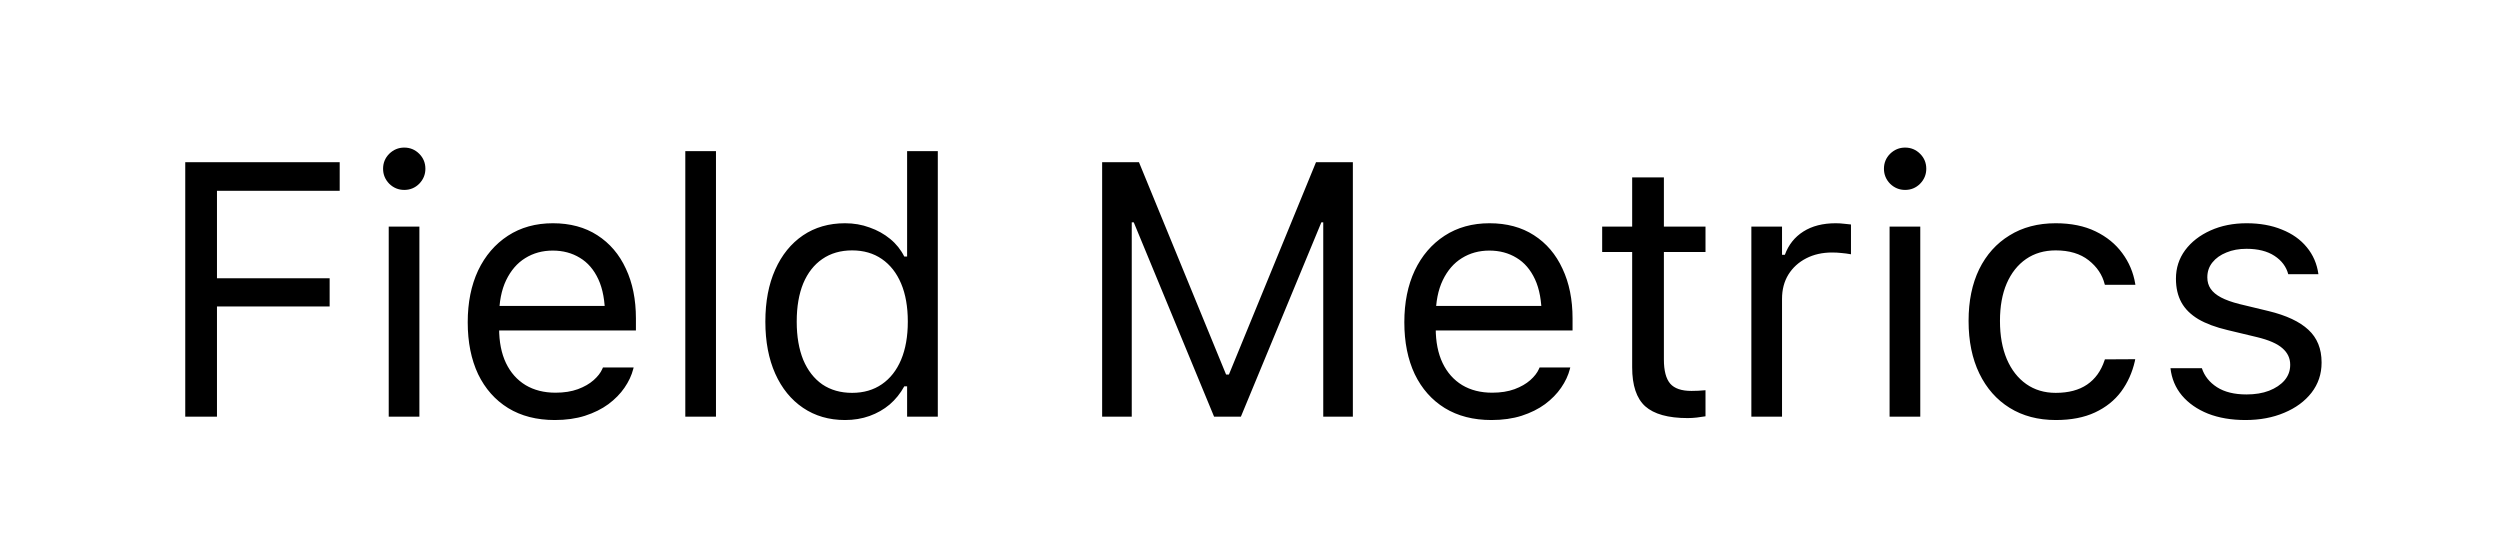 <svg width="90" height="20" viewBox="0 0 90 20" fill="none" xmlns="http://www.w3.org/2000/svg">
<path d="M6.669 15V5.84H12.229V6.869H7.811V10.017H11.867V11.033H7.811V15H6.669ZM13.994 15V8.157H15.098V15H13.994ZM14.553 6.837C14.345 6.837 14.165 6.763 14.013 6.615C13.865 6.462 13.791 6.283 13.791 6.075C13.791 5.864 13.865 5.684 14.013 5.536C14.165 5.388 14.345 5.313 14.553 5.313C14.764 5.313 14.944 5.388 15.092 5.536C15.24 5.684 15.314 5.864 15.314 6.075C15.314 6.283 15.24 6.462 15.092 6.615C14.944 6.763 14.764 6.837 14.553 6.837ZM19.974 15.121C19.322 15.121 18.761 14.977 18.291 14.689C17.826 14.401 17.466 13.995 17.212 13.47C16.963 12.941 16.838 12.319 16.838 11.604V11.598C16.838 10.891 16.963 10.271 17.212 9.738C17.466 9.205 17.824 8.788 18.285 8.487C18.746 8.187 19.286 8.037 19.904 8.037C20.526 8.037 21.059 8.181 21.503 8.468C21.952 8.756 22.295 9.158 22.532 9.674C22.773 10.186 22.893 10.783 22.893 11.464V11.896H17.409V11.014H22.328L21.782 11.82V11.382C21.782 10.844 21.702 10.402 21.541 10.055C21.381 9.708 21.158 9.45 20.875 9.281C20.591 9.107 20.265 9.021 19.897 9.021C19.529 9.021 19.199 9.111 18.907 9.293C18.619 9.471 18.391 9.736 18.221 10.087C18.052 10.438 17.968 10.87 17.968 11.382V11.82C17.968 12.306 18.05 12.723 18.215 13.07C18.38 13.413 18.615 13.678 18.92 13.864C19.224 14.046 19.584 14.137 19.999 14.137C20.308 14.137 20.576 14.094 20.805 14.01C21.034 13.925 21.222 13.817 21.37 13.686C21.518 13.555 21.622 13.421 21.681 13.286L21.706 13.229H22.811L22.798 13.28C22.739 13.512 22.633 13.739 22.481 13.959C22.333 14.175 22.14 14.372 21.903 14.549C21.666 14.723 21.385 14.863 21.059 14.968C20.737 15.07 20.375 15.121 19.974 15.121ZM24.671 15V5.44H25.775V15H24.671ZM30.422 15.121C29.846 15.121 29.343 14.975 28.911 14.683C28.479 14.391 28.145 13.98 27.908 13.451C27.671 12.918 27.553 12.296 27.553 11.585V11.572C27.553 10.857 27.671 10.235 27.908 9.706C28.145 9.177 28.477 8.767 28.905 8.475C29.336 8.183 29.842 8.037 30.422 8.037C30.735 8.037 31.029 8.087 31.304 8.189C31.583 8.286 31.831 8.424 32.047 8.602C32.263 8.779 32.432 8.991 32.554 9.236H32.656V5.44H33.761V15H32.656V13.908H32.554C32.415 14.162 32.239 14.38 32.028 14.562C31.816 14.74 31.575 14.877 31.304 14.975C31.033 15.072 30.739 15.121 30.422 15.121ZM30.676 14.143C31.09 14.143 31.448 14.039 31.748 13.832C32.049 13.625 32.279 13.331 32.44 12.95C32.601 12.565 32.681 12.11 32.681 11.585V11.572C32.681 11.043 32.601 10.588 32.44 10.207C32.279 9.827 32.049 9.533 31.748 9.325C31.448 9.118 31.09 9.014 30.676 9.014C30.261 9.014 29.903 9.118 29.603 9.325C29.307 9.528 29.078 9.82 28.917 10.201C28.761 10.582 28.682 11.039 28.682 11.572V11.585C28.682 12.114 28.761 12.571 28.917 12.956C29.078 13.337 29.307 13.631 29.603 13.838C29.903 14.041 30.261 14.143 30.676 14.143ZM39.677 15V5.84H41.003L44.139 13.483H44.241L47.376 5.84H48.703V15H47.637V8.005H47.078L48.36 6.094L44.672 15H43.707L40.026 6.094L41.302 8.005H40.743V15H39.677ZM53.692 15.121C53.041 15.121 52.48 14.977 52.01 14.689C51.545 14.401 51.185 13.995 50.931 13.47C50.681 12.941 50.556 12.319 50.556 11.604V11.598C50.556 10.891 50.681 10.271 50.931 9.738C51.185 9.205 51.542 8.788 52.004 8.487C52.465 8.187 53.005 8.037 53.622 8.037C54.245 8.037 54.778 8.181 55.222 8.468C55.671 8.756 56.013 9.158 56.25 9.674C56.492 10.186 56.612 10.783 56.612 11.464V11.896H51.128V11.014H56.047L55.501 11.82V11.382C55.501 10.844 55.421 10.402 55.26 10.055C55.099 9.708 54.877 9.45 54.594 9.281C54.31 9.107 53.984 9.021 53.616 9.021C53.248 9.021 52.918 9.111 52.626 9.293C52.338 9.471 52.109 9.736 51.94 10.087C51.771 10.438 51.686 10.87 51.686 11.382V11.82C51.686 12.306 51.769 12.723 51.934 13.07C52.099 13.413 52.334 13.678 52.639 13.864C52.943 14.046 53.303 14.137 53.718 14.137C54.026 14.137 54.295 14.094 54.524 14.01C54.752 13.925 54.941 13.817 55.089 13.686C55.237 13.555 55.34 13.421 55.4 13.286L55.425 13.229H56.53L56.517 13.28C56.458 13.512 56.352 13.739 56.2 13.959C56.051 14.175 55.859 14.372 55.622 14.549C55.385 14.723 55.103 14.863 54.778 14.968C54.456 15.07 54.094 15.121 53.692 15.121ZM60.757 15.051C60.055 15.051 59.545 14.909 59.227 14.626C58.914 14.342 58.758 13.874 58.758 13.223V9.071H57.678V8.157H58.758V6.386H59.9V8.157H61.398V9.071H59.9V12.943C59.9 13.345 59.976 13.635 60.129 13.813C60.281 13.986 60.535 14.073 60.891 14.073C60.988 14.073 61.07 14.071 61.138 14.067C61.21 14.063 61.297 14.056 61.398 14.048V14.987C61.292 15.004 61.187 15.019 61.081 15.032C60.975 15.044 60.867 15.051 60.757 15.051ZM63.049 15V8.157H64.153V9.173H64.255C64.386 8.813 64.608 8.534 64.921 8.335C65.234 8.136 65.622 8.037 66.083 8.037C66.189 8.037 66.292 8.043 66.394 8.056C66.5 8.064 66.58 8.073 66.635 8.081V9.154C66.521 9.133 66.409 9.118 66.299 9.109C66.193 9.097 66.079 9.09 65.956 9.09C65.605 9.09 65.294 9.16 65.023 9.3C64.752 9.439 64.538 9.634 64.382 9.884C64.229 10.133 64.153 10.425 64.153 10.76V15H63.049ZM68.025 15V8.157H69.13V15H68.025ZM68.584 6.837C68.376 6.837 68.197 6.763 68.044 6.615C67.896 6.462 67.822 6.283 67.822 6.075C67.822 5.864 67.896 5.684 68.044 5.536C68.197 5.388 68.376 5.313 68.584 5.313C68.795 5.313 68.975 5.388 69.123 5.536C69.272 5.684 69.346 5.864 69.346 6.075C69.346 6.283 69.272 6.462 69.123 6.615C68.975 6.763 68.795 6.837 68.584 6.837ZM74.011 15.121C73.372 15.121 72.818 14.975 72.348 14.683C71.878 14.391 71.514 13.978 71.256 13.445C70.998 12.912 70.869 12.283 70.869 11.56V11.547C70.869 10.836 70.996 10.218 71.25 9.693C71.508 9.169 71.872 8.762 72.342 8.475C72.811 8.183 73.366 8.037 74.005 8.037C74.559 8.037 75.037 8.134 75.439 8.329C75.841 8.523 76.163 8.786 76.404 9.116C76.645 9.442 76.8 9.808 76.868 10.214L76.874 10.252H75.776L75.769 10.233C75.685 9.894 75.492 9.607 75.192 9.37C74.891 9.133 74.496 9.014 74.005 9.014C73.594 9.014 73.239 9.118 72.938 9.325C72.638 9.533 72.405 9.827 72.24 10.207C72.079 10.584 71.999 11.031 71.999 11.547V11.56C71.999 12.084 72.081 12.541 72.246 12.931C72.412 13.316 72.644 13.614 72.945 13.826C73.245 14.037 73.599 14.143 74.005 14.143C74.466 14.143 74.843 14.044 75.135 13.845C75.427 13.646 75.636 13.356 75.763 12.975L75.776 12.937L76.868 12.931L76.855 13.001C76.762 13.411 76.597 13.777 76.36 14.099C76.123 14.416 75.81 14.666 75.42 14.848C75.031 15.03 74.561 15.121 74.011 15.121ZM80.835 15.121C80.327 15.121 79.878 15.044 79.489 14.892C79.1 14.736 78.787 14.518 78.55 14.238C78.317 13.959 78.179 13.631 78.137 13.254H79.267C79.36 13.538 79.542 13.766 79.813 13.94C80.084 14.113 80.437 14.2 80.873 14.2C81.182 14.2 81.453 14.156 81.685 14.067C81.922 13.974 82.109 13.849 82.244 13.692C82.379 13.532 82.447 13.348 82.447 13.14V13.127C82.447 12.895 82.354 12.698 82.168 12.537C81.982 12.372 81.677 12.239 81.254 12.137L80.194 11.883C79.766 11.782 79.415 11.651 79.14 11.49C78.865 11.325 78.662 11.124 78.531 10.887C78.399 10.646 78.334 10.362 78.334 10.036V10.03C78.334 9.649 78.444 9.308 78.664 9.008C78.888 8.707 79.193 8.47 79.578 8.297C79.963 8.123 80.397 8.037 80.879 8.037C81.357 8.037 81.781 8.113 82.149 8.265C82.521 8.413 82.82 8.625 83.044 8.9C83.272 9.175 83.412 9.499 83.463 9.871H82.377C82.305 9.6 82.14 9.38 81.882 9.211C81.624 9.042 81.288 8.957 80.873 8.957C80.602 8.957 80.361 9.001 80.149 9.09C79.938 9.175 79.77 9.293 79.648 9.446C79.525 9.598 79.464 9.776 79.464 9.979V9.992C79.464 10.144 79.504 10.28 79.584 10.398C79.665 10.516 79.79 10.62 79.959 10.709C80.128 10.798 80.346 10.876 80.613 10.944L81.666 11.198C82.31 11.354 82.788 11.579 83.101 11.871C83.418 12.163 83.577 12.554 83.577 13.045V13.058C83.577 13.464 83.456 13.824 83.215 14.137C82.974 14.446 82.646 14.687 82.231 14.86C81.821 15.034 81.355 15.121 80.835 15.121Z" fill="black"/>
</svg>
